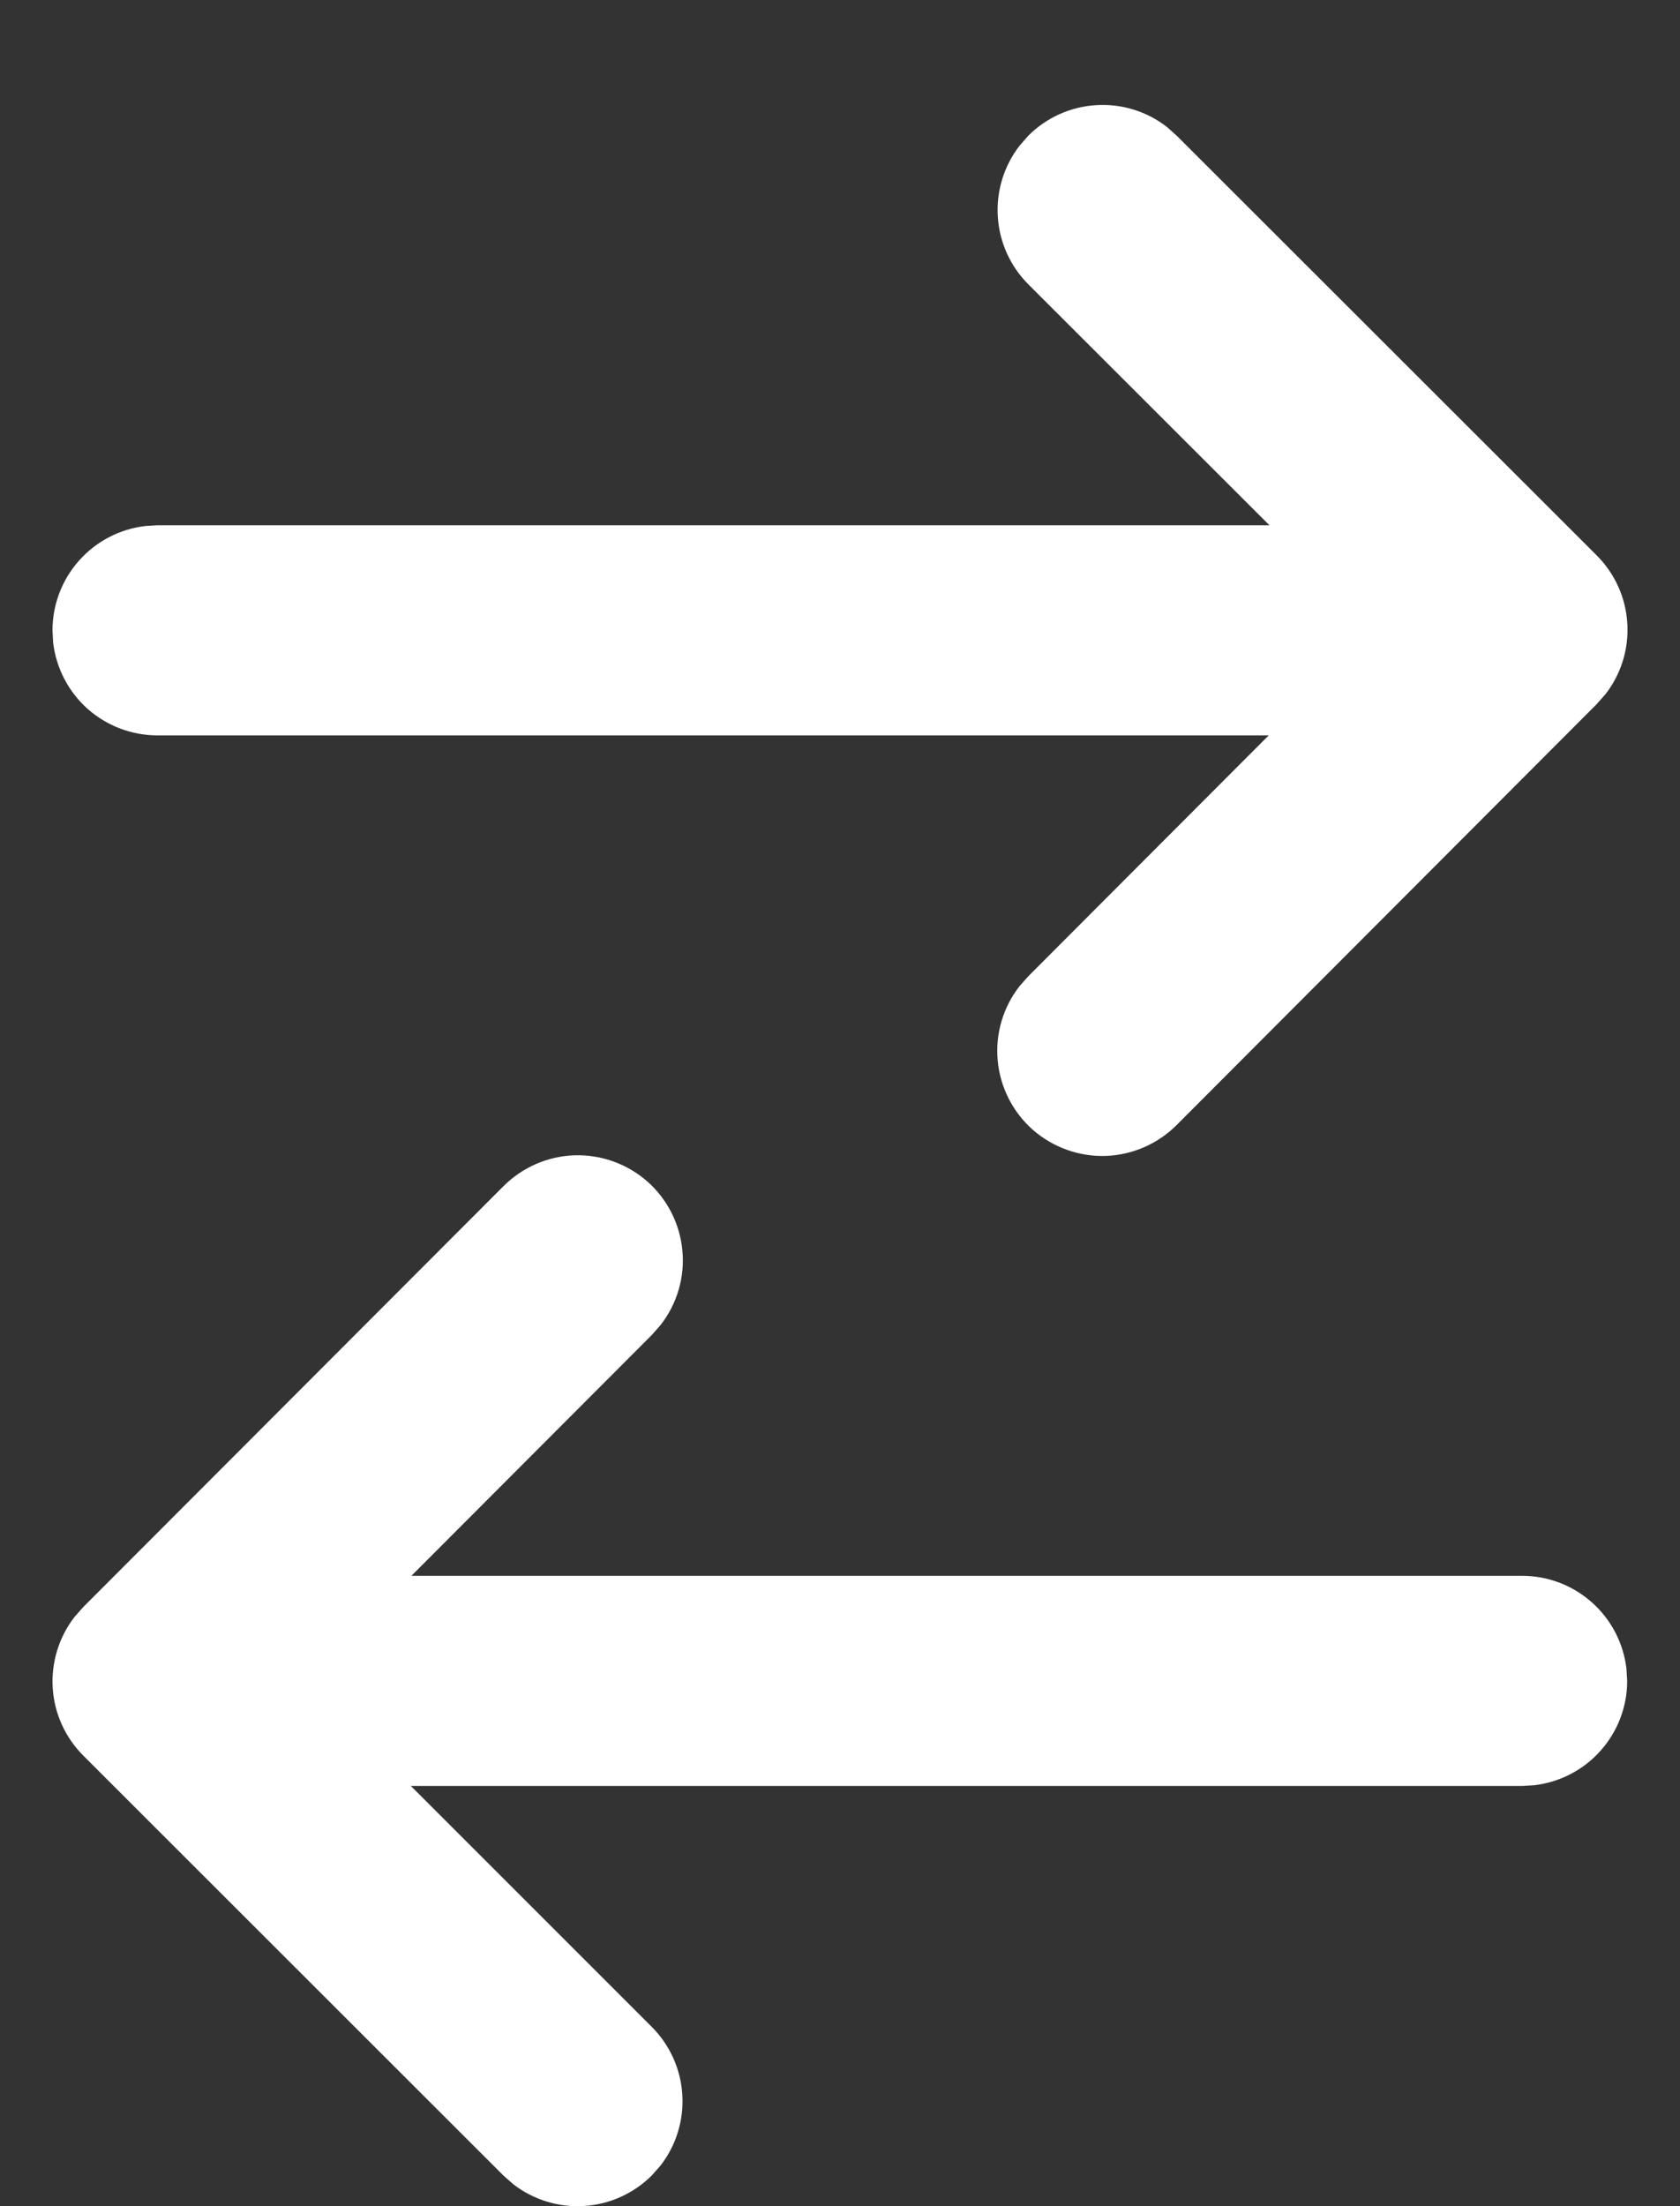 <svg width="16" height="21" viewBox="0 0 16 21" fill="none" xmlns="http://www.w3.org/2000/svg">
<rect x="0" y="0" width="16" height="21" fill="#333333" stroke="none"/>
<path d="M11.207 1.292L15.207 5.287C15.379 5.459 15.483 5.688 15.498 5.931C15.514 6.174 15.44 6.415 15.291 6.607L15.208 6.701L11.208 10.707C11.028 10.888 10.786 10.994 10.531 11.003C10.277 11.011 10.028 10.922 9.836 10.754C9.645 10.585 9.525 10.349 9.502 10.095C9.478 9.841 9.553 9.588 9.71 9.387L9.793 9.293L12.083 7H1.5C1.255 7 1.018 6.91 0.835 6.748C0.652 6.585 0.535 6.36 0.506 6.117L0.5 6C0.5 5.755 0.59 5.519 0.753 5.336C0.915 5.153 1.14 5.036 1.383 5.007L1.5 5H12.09L9.794 2.707C9.622 2.535 9.518 2.306 9.503 2.063C9.487 1.82 9.561 1.58 9.71 1.387L9.793 1.292C9.965 1.12 10.194 1.016 10.437 1.001C10.68 0.985 10.921 1.059 11.113 1.208L11.207 1.292L15.207 5.287L11.207 1.292ZM15.49 15.883L15.497 16C15.497 16.245 15.407 16.481 15.244 16.664C15.082 16.847 14.857 16.964 14.614 16.993L14.497 17H3.913L6.207 19.293C6.379 19.465 6.483 19.694 6.498 19.937C6.514 20.18 6.44 20.421 6.291 20.613L6.208 20.707C6.036 20.879 5.807 20.983 5.564 20.998C5.321 21.014 5.081 20.94 4.888 20.791L4.793 20.707L0.793 16.711C0.621 16.539 0.517 16.31 0.502 16.067C0.487 15.824 0.561 15.583 0.71 15.391L0.793 15.297L4.793 11.293C4.973 11.112 5.215 11.006 5.47 10.997C5.725 10.989 5.973 11.078 6.165 11.246C6.356 11.415 6.476 11.651 6.499 11.905C6.523 12.159 6.448 12.412 6.291 12.613L6.208 12.707L3.918 15H14.497C14.742 15 14.978 15.09 15.161 15.253C15.344 15.415 15.461 15.64 15.49 15.883L15.497 16L15.49 15.883Z" fill="white"/>
</svg>
